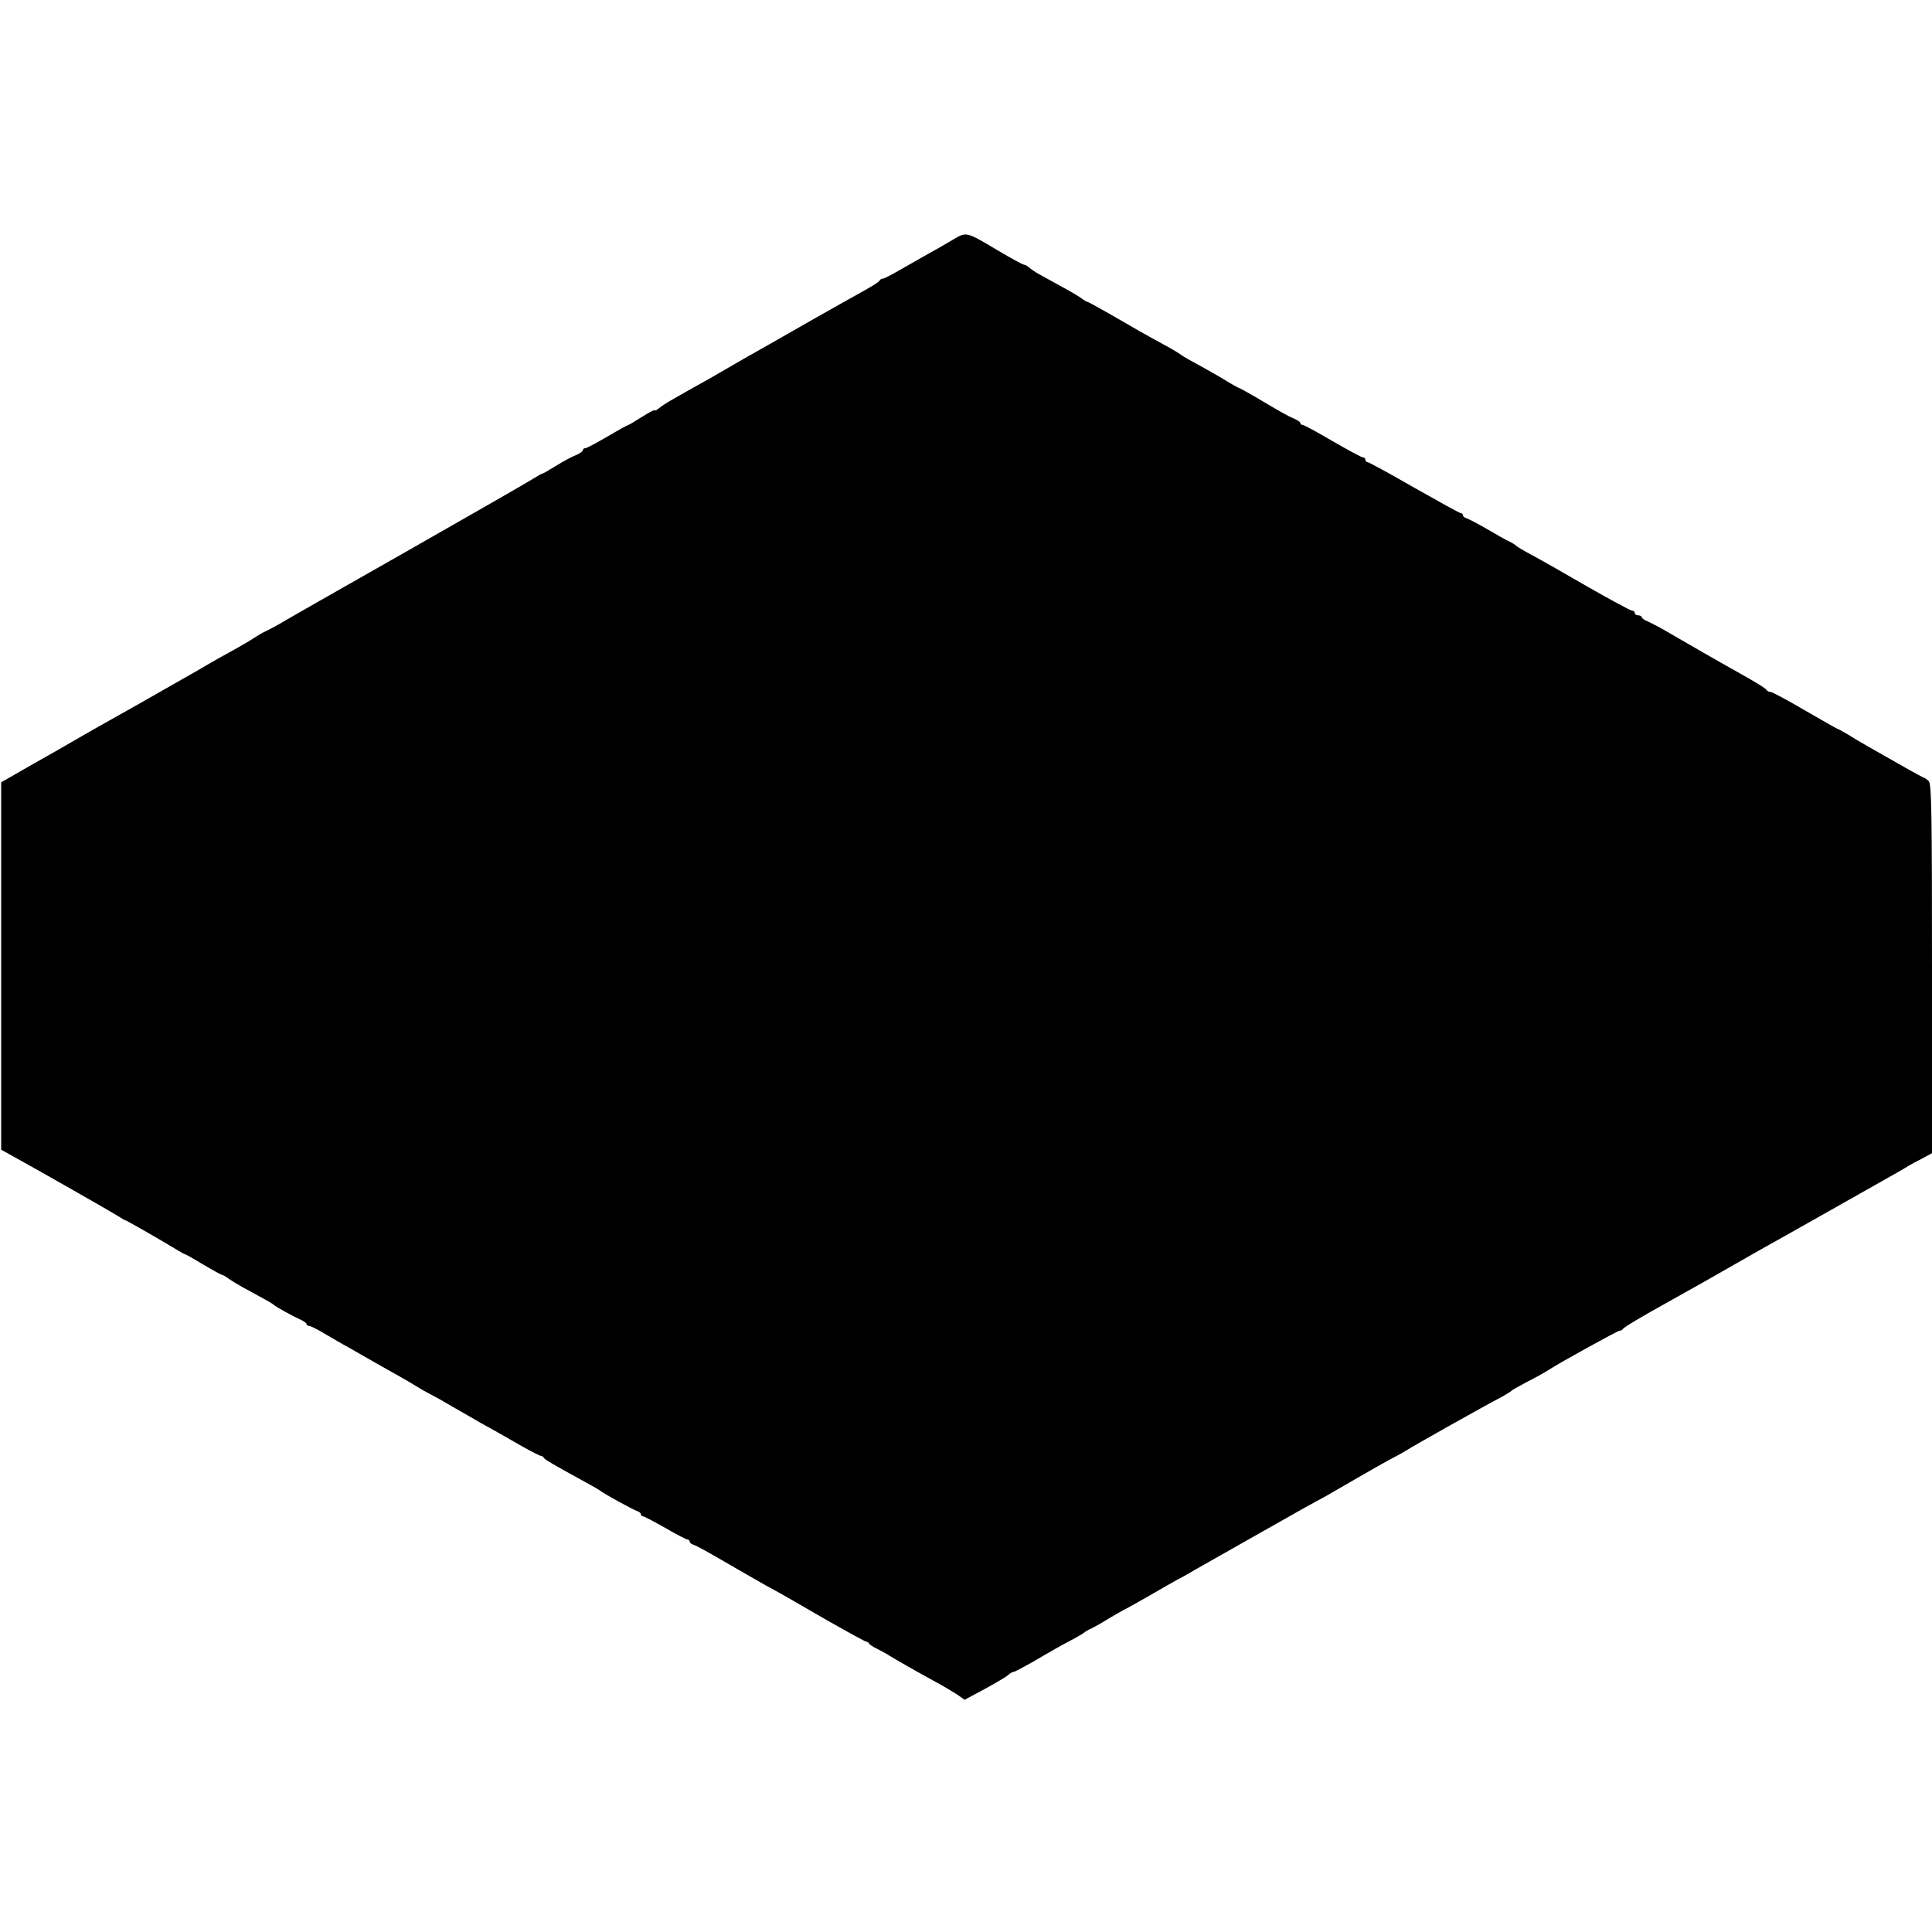 <?xml version="1.0" standalone="no"?>
<!DOCTYPE svg PUBLIC "-//W3C//DTD SVG 20010904//EN"
 "http://www.w3.org/TR/2001/REC-SVG-20010904/DTD/svg10.dtd">
<svg version="1.0" xmlns="http://www.w3.org/2000/svg"
 width="832pt" height="832pt" viewBox="0 0 832 832"
 preserveAspectRatio="xMidYMid meet">
<g transform="translate(0,832) scale(0.1,-0.1)"
fill="#000000" stroke="none">
<path d="M4099 7285 c-30 -18 -77 -45 -105 -60 -27 -15 -79 -45 -116 -66 -36
-21 -71 -39 -76 -39 -6 0 -12 -4 -14 -8 -1 -5 -30 -23 -62 -41 -33 -18 -141
-79 -240 -135 -100 -57 -199 -114 -221 -126 -22 -12 -69 -39 -105 -60 -36 -21
-82 -47 -102 -59 -90 -50 -116 -65 -158 -89 -25 -14 -53 -32 -62 -40 -10 -8
-18 -12 -18 -9 0 4 -25 -9 -55 -28 -30 -19 -56 -35 -59 -35 -3 0 -43 -22 -90
-50 -47 -27 -89 -50 -95 -50 -6 0 -11 -4 -11 -9 0 -5 -15 -15 -32 -22 -18 -7
-56 -28 -85 -46 -29 -18 -55 -33 -58 -33 -3 0 -22 -11 -43 -24 -20 -13 -266
-154 -547 -314 -280 -159 -526 -299 -545 -311 -19 -11 -46 -25 -59 -31 -13 -6
-35 -19 -50 -29 -14 -10 -51 -31 -81 -48 -51 -28 -77 -42 -162 -92 -134 -77
-369 -210 -450 -255 -20 -12 -91 -52 -158 -91 -68 -38 -148 -84 -179 -102
l-56 -32 0 -791 0 -791 50 -28 c122 -67 432 -244 455 -259 14 -9 27 -17 30
-17 5 -1 118 -65 203 -116 26 -16 49 -29 51 -29 3 0 39 -20 80 -45 42 -25 79
-45 82 -45 3 0 18 -8 32 -19 15 -10 53 -33 84 -49 81 -44 102 -56 108 -62 8
-8 81 -48 112 -62 16 -7 28 -16 28 -20 0 -4 5 -8 11 -8 6 0 37 -15 68 -34 31
-18 76 -45 101 -58 25 -14 77 -44 117 -67 39 -22 89 -50 110 -62 21 -12 52
-30 68 -40 17 -11 37 -22 45 -26 8 -4 35 -19 61 -33 25 -15 65 -38 90 -52 24
-14 61 -35 81 -47 21 -11 54 -30 74 -41 19 -11 67 -38 105 -60 39 -22 75 -40
79 -40 5 0 10 -4 12 -8 3 -7 35 -26 183 -107 28 -15 55 -31 60 -35 18 -14 140
-81 158 -87 9 -3 17 -9 17 -14 0 -5 4 -9 9 -9 5 0 48 -23 96 -50 48 -28 91
-50 96 -50 5 0 9 -4 9 -9 0 -5 8 -11 18 -14 16 -6 51 -25 192 -107 36 -21 88
-50 115 -66 28 -15 64 -35 80 -44 17 -10 102 -59 189 -109 88 -50 163 -91 167
-91 4 0 9 -3 11 -7 2 -5 19 -16 38 -25 19 -10 42 -22 50 -28 21 -13 111 -65
190 -108 36 -19 81 -46 100 -58 l34 -24 86 46 c47 26 92 52 101 60 8 8 19 14
24 14 4 0 40 19 79 41 87 51 129 75 181 102 22 12 42 24 45 27 3 3 16 11 30
17 14 7 48 26 75 43 28 16 56 33 64 37 8 3 58 31 110 61 53 31 110 63 126 72
17 8 50 27 75 42 70 40 410 232 463 262 26 14 68 38 95 52 26 15 90 52 142 82
52 30 115 66 140 79 25 13 52 28 60 33 37 24 336 192 420 236 19 11 37 22 40
25 3 4 34 21 70 40 36 18 76 41 90 50 42 28 299 170 306 169 4 -1 10 2 13 7 5
8 77 51 214 127 109 61 147 82 232 131 50 28 110 63 135 77 56 31 324 182 502
283 73 41 140 79 148 85 8 5 34 19 58 31 l42 23 0 793 c0 675 -2 797 -14 809
-8 8 -17 14 -19 14 -2 0 -49 25 -103 56 -55 31 -119 68 -144 82 -25 14 -62 36
-82 49 -21 12 -40 23 -42 23 -3 0 -66 36 -142 80 -75 44 -142 80 -149 80 -7 0
-15 4 -17 8 -3 7 -38 29 -131 81 -70 39 -209 119 -302 173 -27 16 -62 34 -77
41 -16 6 -28 15 -28 19 0 4 -7 8 -15 8 -8 0 -15 5 -15 10 0 6 -5 10 -11 10 -7
0 -91 46 -188 101 -97 56 -205 118 -241 137 -36 19 -67 38 -70 41 -3 4 -16 12
-30 19 -14 6 -56 30 -95 53 -38 22 -78 43 -87 46 -10 3 -18 9 -18 14 0 5 -4 9
-9 9 -5 0 -95 50 -201 110 -106 61 -196 110 -201 110 -5 0 -9 5 -9 10 0 6 -5
10 -10 10 -6 0 -65 32 -131 70 -66 39 -124 70 -129 70 -6 0 -10 4 -10 8 0 4
-12 13 -27 19 -28 12 -55 27 -171 96 -35 20 -65 37 -68 37 -2 0 -21 11 -42 23
-31 20 -91 54 -177 101 -11 6 -27 16 -35 22 -8 6 -40 25 -70 41 -70 38 -123
68 -233 132 -49 28 -91 51 -94 51 -3 0 -17 8 -31 19 -24 16 -55 33 -177 100
-16 9 -36 22 -43 29 -7 6 -17 12 -22 12 -5 0 -55 27 -112 61 -142 84 -134 82
-199 44z"/>
</g>
</svg>
